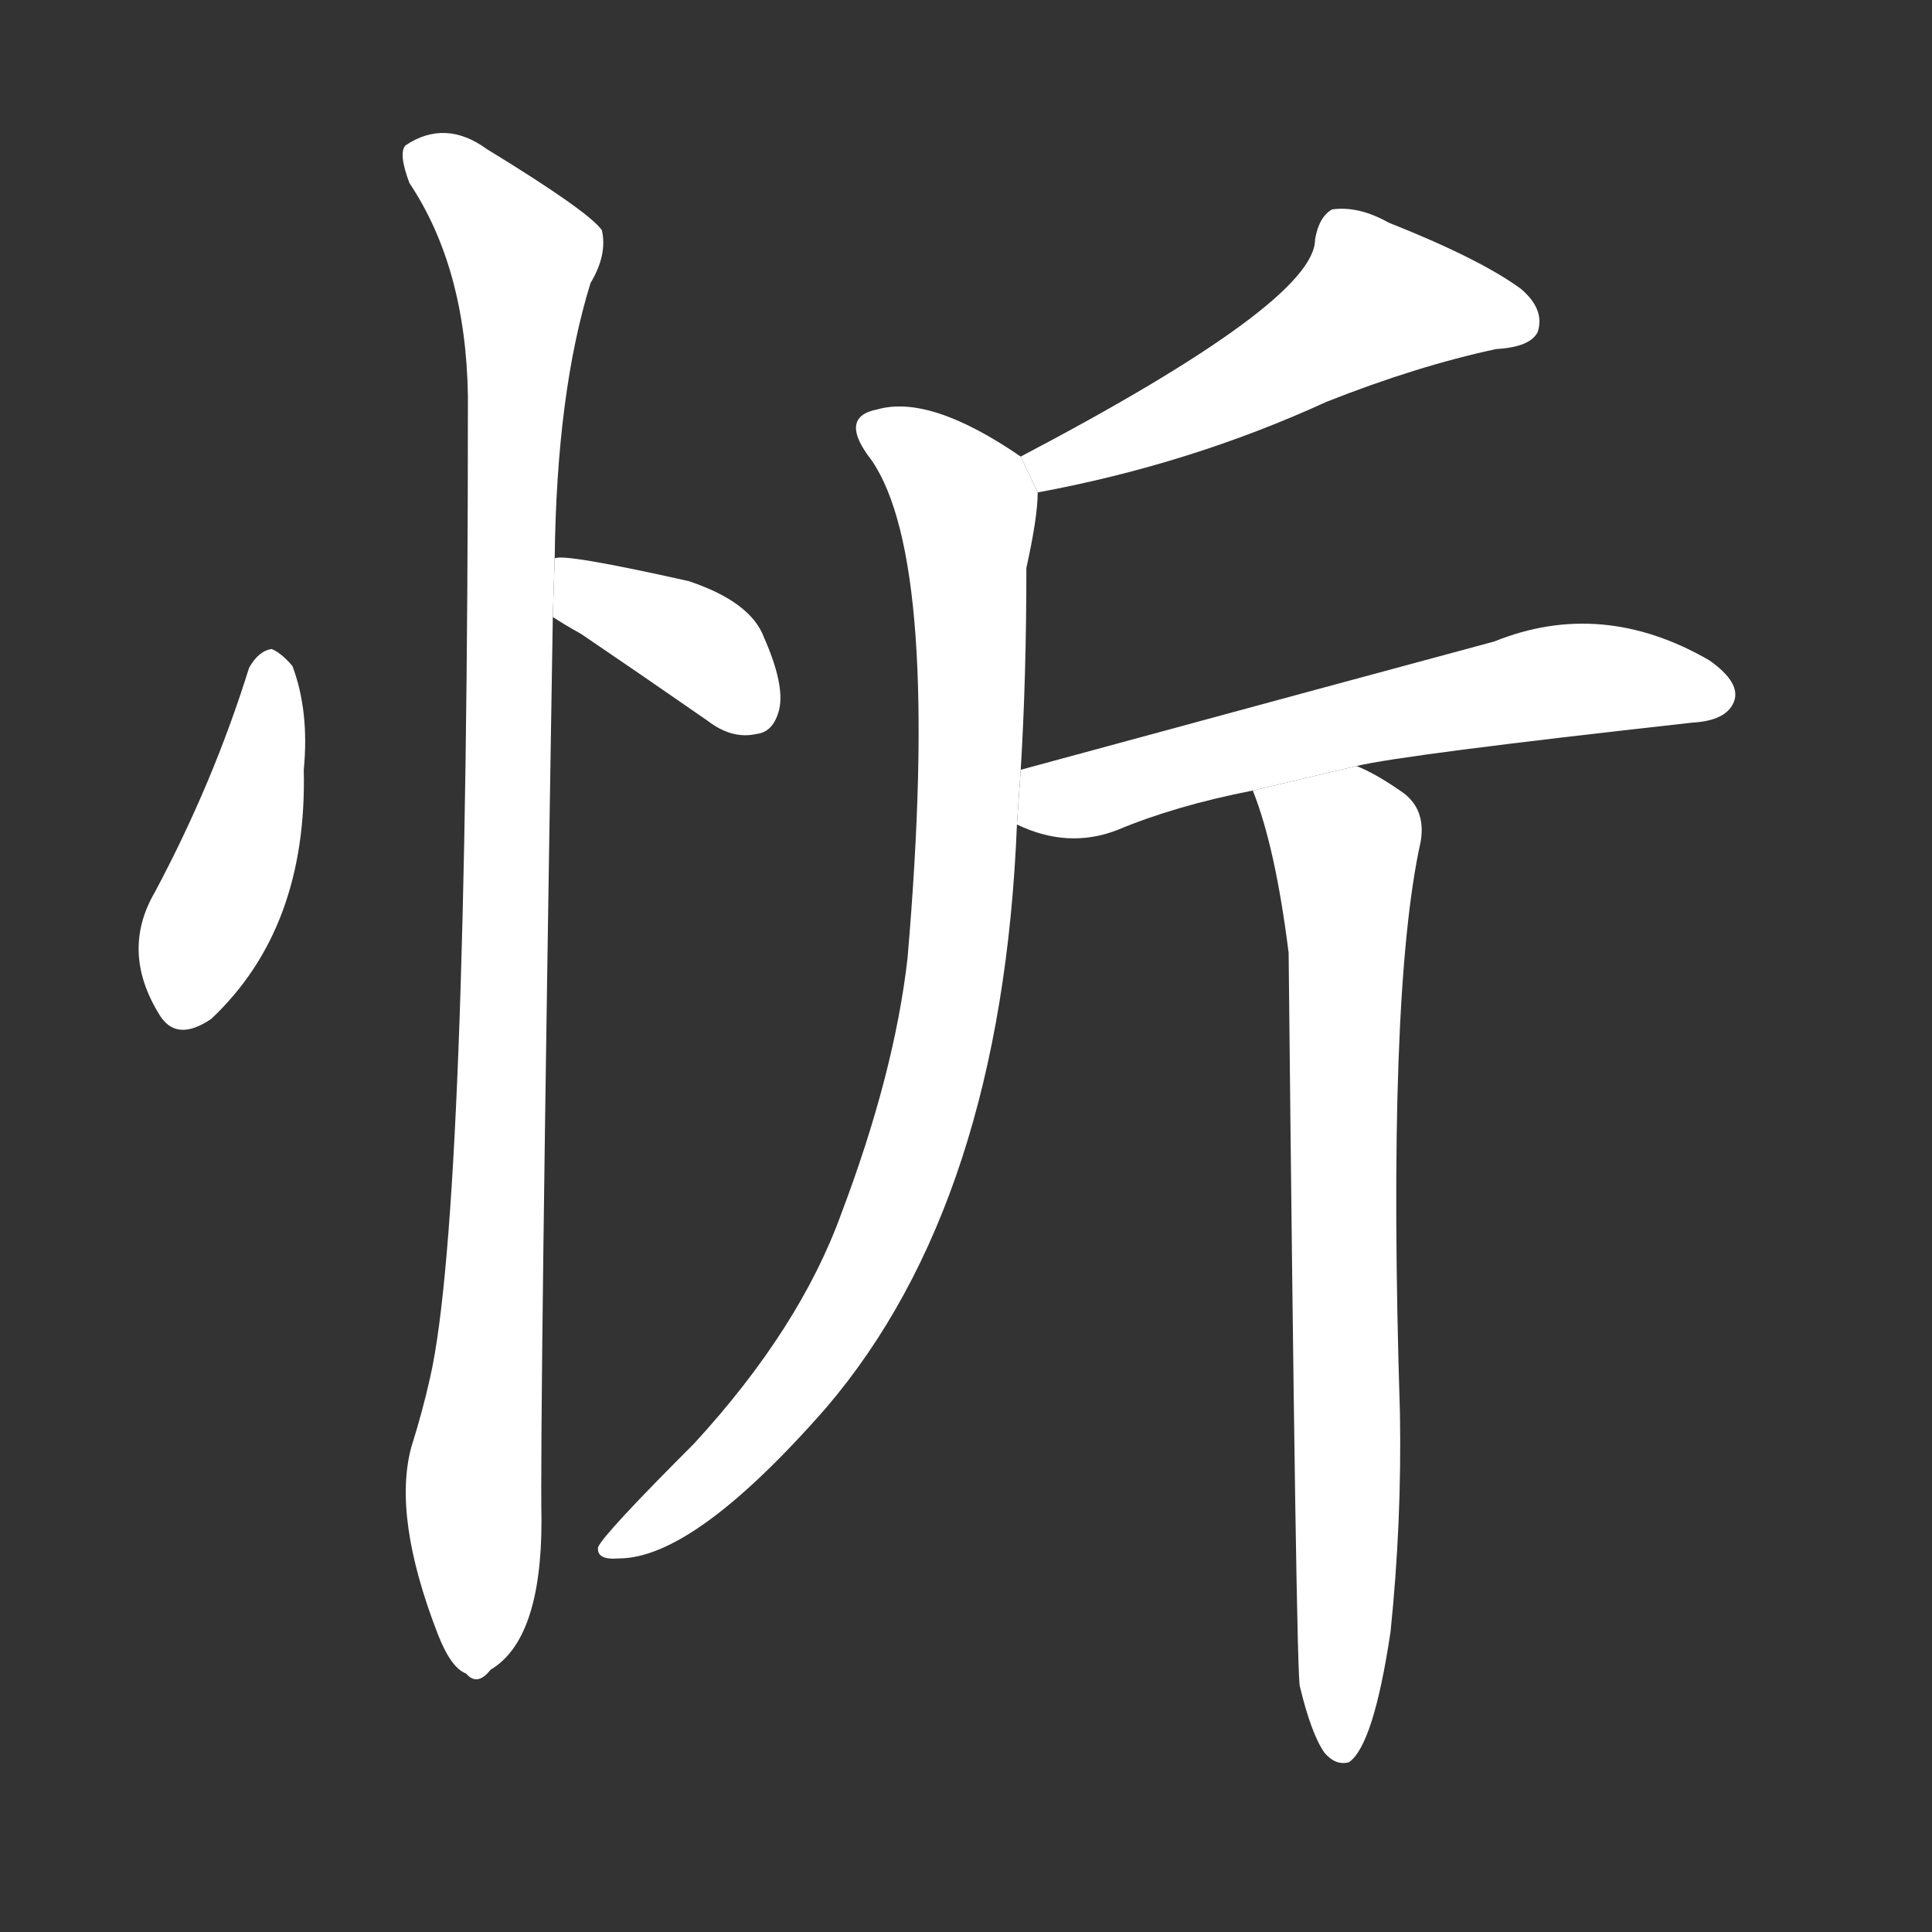 <!-- u5ffb_xin1_delightful_joyful_pleasant -->
<!-- 5FFB -->
<!--  -->
<!--  -->
<svg viewBox="0 0 1024 1024">
  <rect x="0" y="0" width="1024" height="1024" fill="#333333" stroke="none"/>
  <g transform="scale(1, -1) translate(0, -900)">
    <path fill="#FFFFFF" d="M 132 546 Q 113 485 82 427 Q 64 396 84 363 Q 93 347 112 360 Q 163 408 161 492 Q 164 523 155 547 Q 149 554 144 556 Q 137 555 132 546 Z"></path>
    <path fill="#FFFFFF" d="M 293 573 Q 299 569 308 564 Q 339 543 375 518 Q 388 508 401 511 Q 410 512 413 524 Q 416 537 405 562 Q 398 581 365 592 Q 298 607 294 604 L 293 573 Z"></path>
    <path fill="#FFFFFF" d="M 294 604 Q 295 692 313 750 Q 322 765 319 778 Q 312 788 258 821 Q 236 837 215 823 Q 211 819 217 803 Q 247 758 248 690 Q 248 258 228 170 Q 224 152 218 133 Q 208 96 232 34 Q 239 16 247 13 Q 253 6 260 15 Q 287 31 287 94 Q 286 142 293 573 L 294 604 Z"></path>
    <path fill="#FFFFFF" d="M 550 639 Q 631 654 703 687 Q 751 706 793 715 Q 811 716 815 724 Q 819 736 806 747 Q 784 763 736 782 Q 720 791 706 789 Q 699 785 697 773 Q 697 740 541 658 L 550 639 Z"></path>
    <path fill="#FFFFFF" d="M 541 492 Q 544 541 544 599 Q 550 626 550 639 L 541 658 Q 493 691 465 683 Q 444 679 462 656 Q 499 602 481 392 Q 474 331 446 257 Q 424 196 368 135 Q 320 87 317 80 Q 316 73 328 74 Q 368 74 438 154 Q 531 263 539 463 L 541 492 Z"></path>
    <path fill="#FFFFFF" d="M 719 494 Q 744 500 897 517 Q 915 518 919 528 Q 923 538 906 550 Q 849 583 792 560 Q 714 539 541 492 L 539 463 Q 566 450 592 460 Q 623 473 664 481 L 719 494 Z"></path>
    <path fill="#FFFFFF" d="M 689 6 Q 695 -19 702 -29 Q 708 -36 715 -34 Q 728 -25 737 35 Q 743 93 742 151 Q 735 373 753 454 Q 756 472 742 481 Q 729 490 719 494 L 664 481 Q 676 451 683 395 Q 687 8 689 6 Z"></path>
  </g>
</svg>
